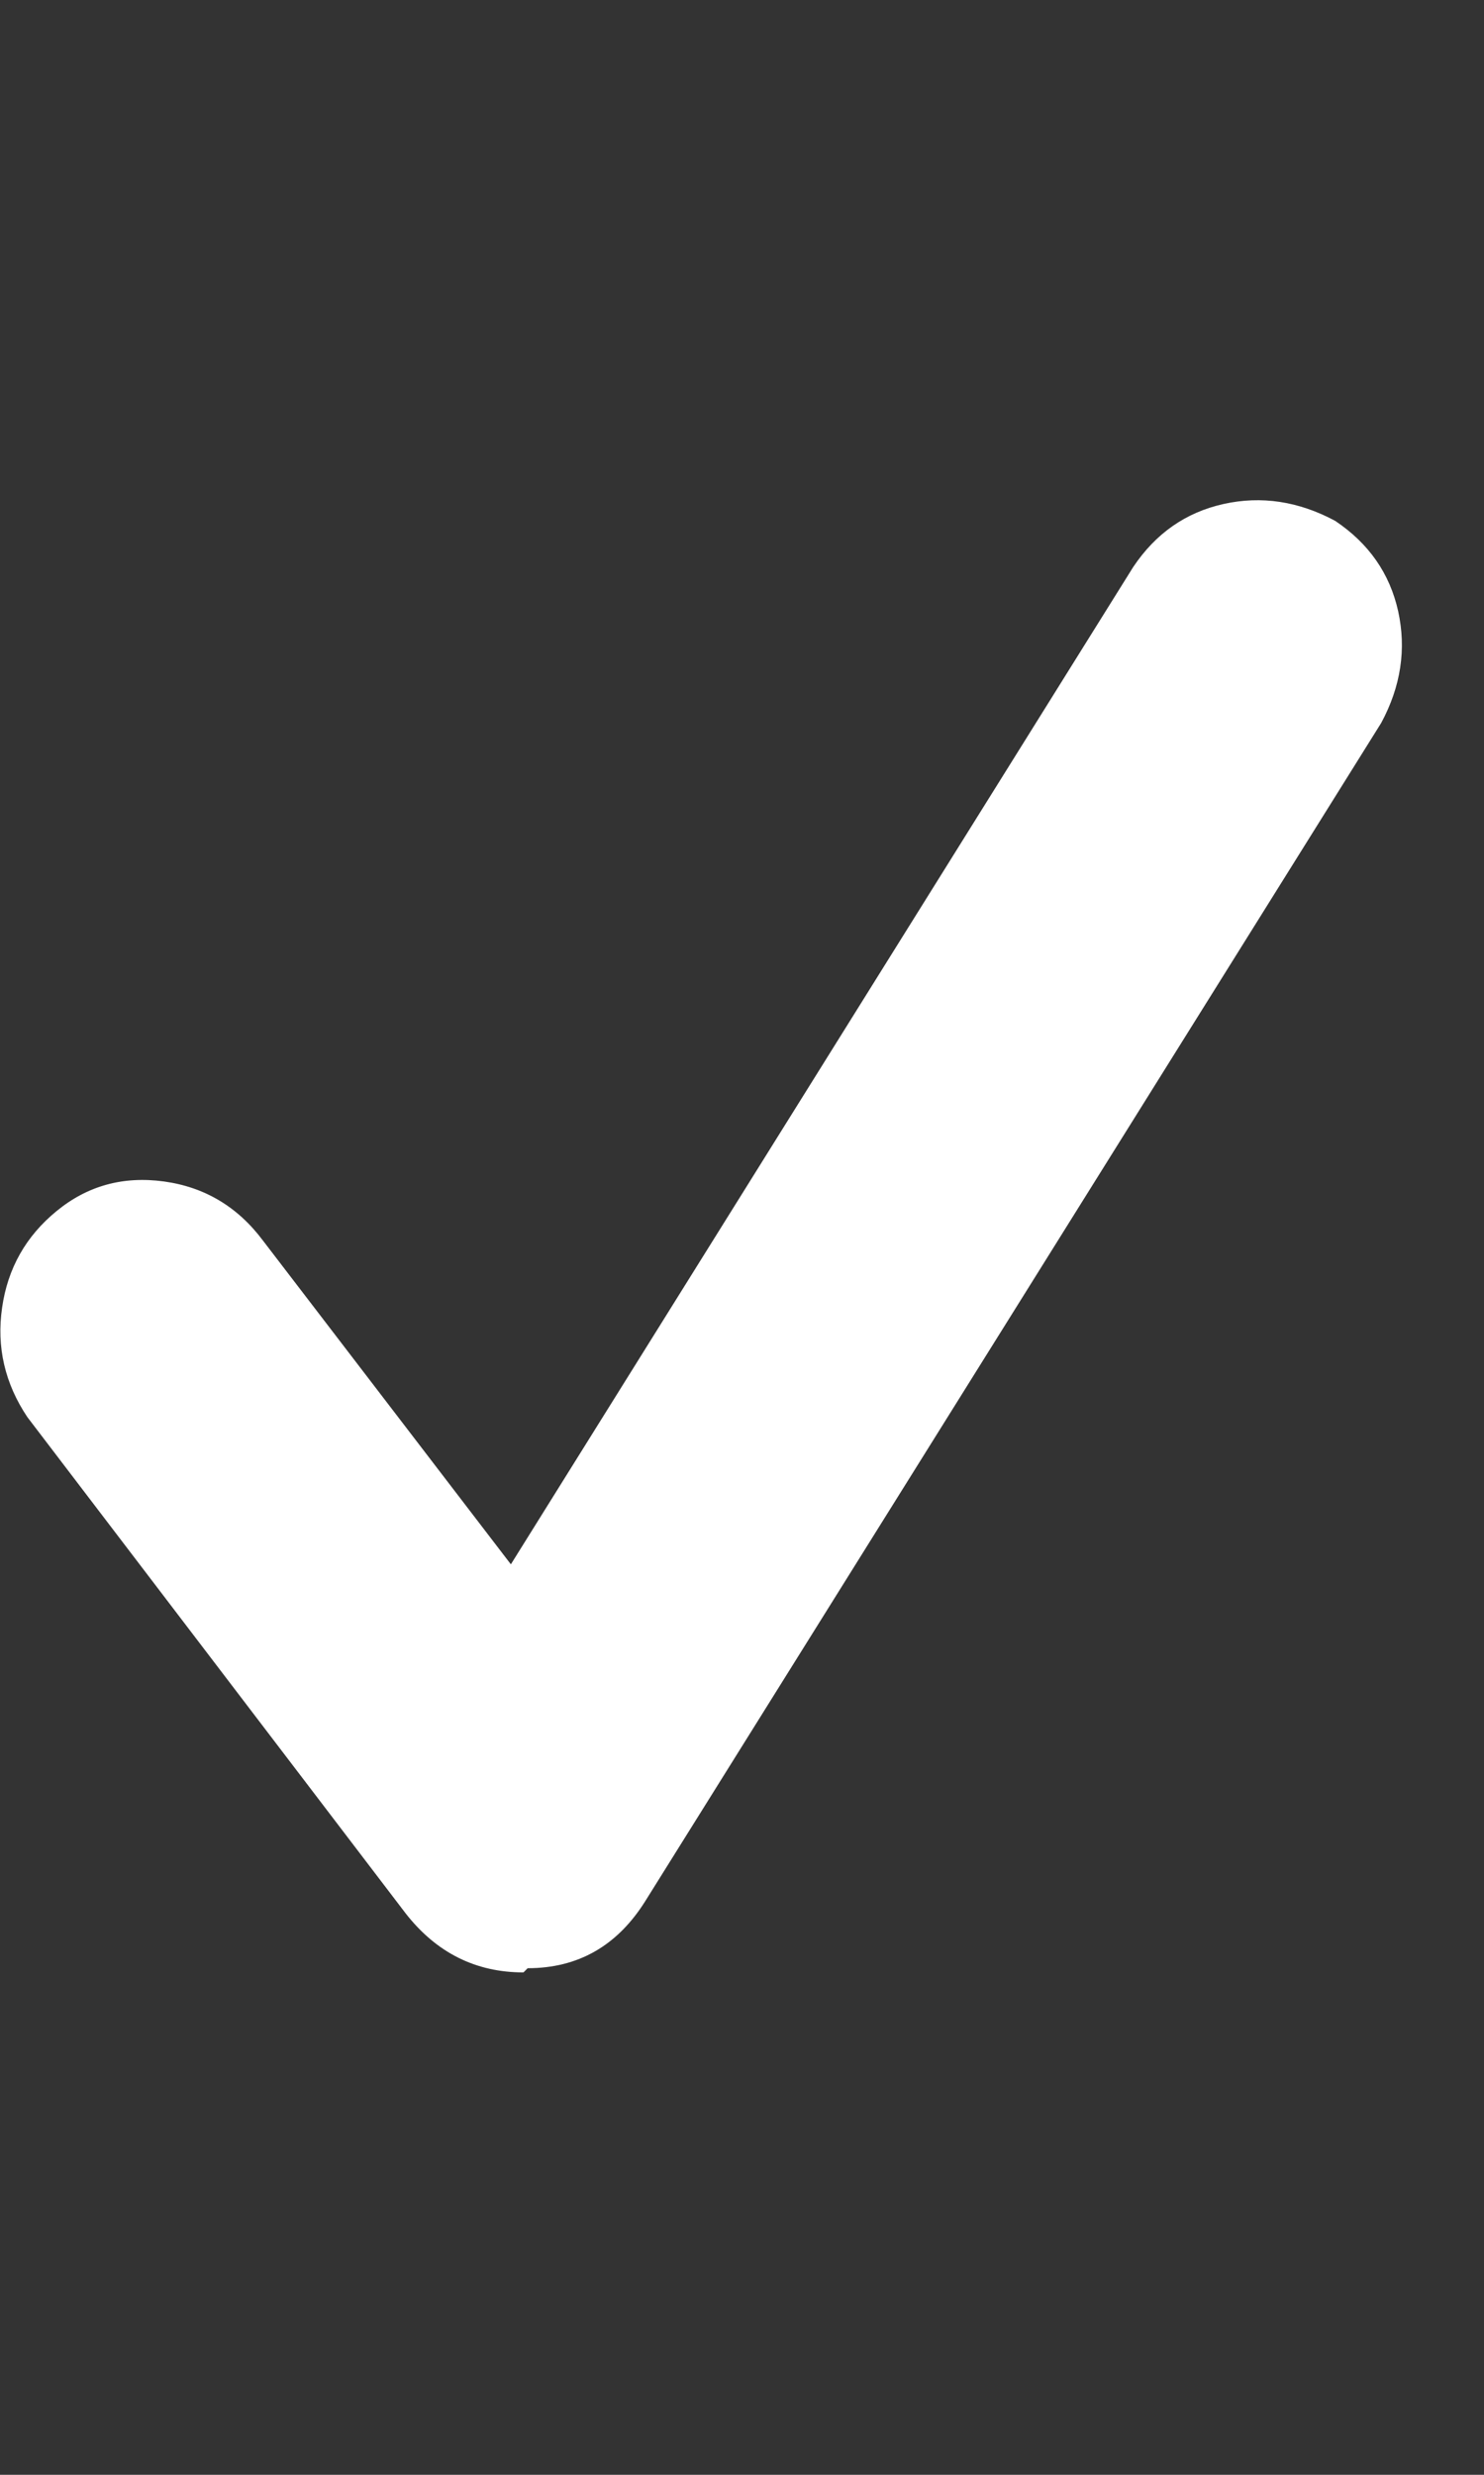 <svg width="12" height="20" viewBox="0 0 12 20" fill="none" xmlns="http://www.w3.org/2000/svg">
<rect x="0" y="0" width="12" height="20" fill="#333333" stroke="none"/>
<g clip-path="url(#clip0_104_2084)">
<path d="M4.233 15.94C3.848 15.94 3.53 15.782 3.281 15.464L0.221 11.452C0.039 11.18 -0.029 10.885 0.017 10.568C0.062 10.251 0.209 9.99 0.459 9.786C0.708 9.582 0.997 9.503 1.326 9.548C1.654 9.593 1.921 9.752 2.125 10.024L4.131 12.642L9.163 4.583C9.345 4.311 9.588 4.141 9.894 4.073C10.2 4.005 10.501 4.051 10.796 4.209C11.068 4.391 11.238 4.634 11.306 4.94C11.373 5.246 11.328 5.547 11.169 5.842L5.219 15.362C4.992 15.725 4.675 15.906 4.267 15.906L4.233 15.94Z" fill="white"/>
</g>
<defs>
<clipPath id="clip0_104_2084">
<rect width="11.34" height="20" fill="white" transform="matrix(1 0 0 -1 0 19.99)"/>
</clipPath>
</defs>
</svg>

